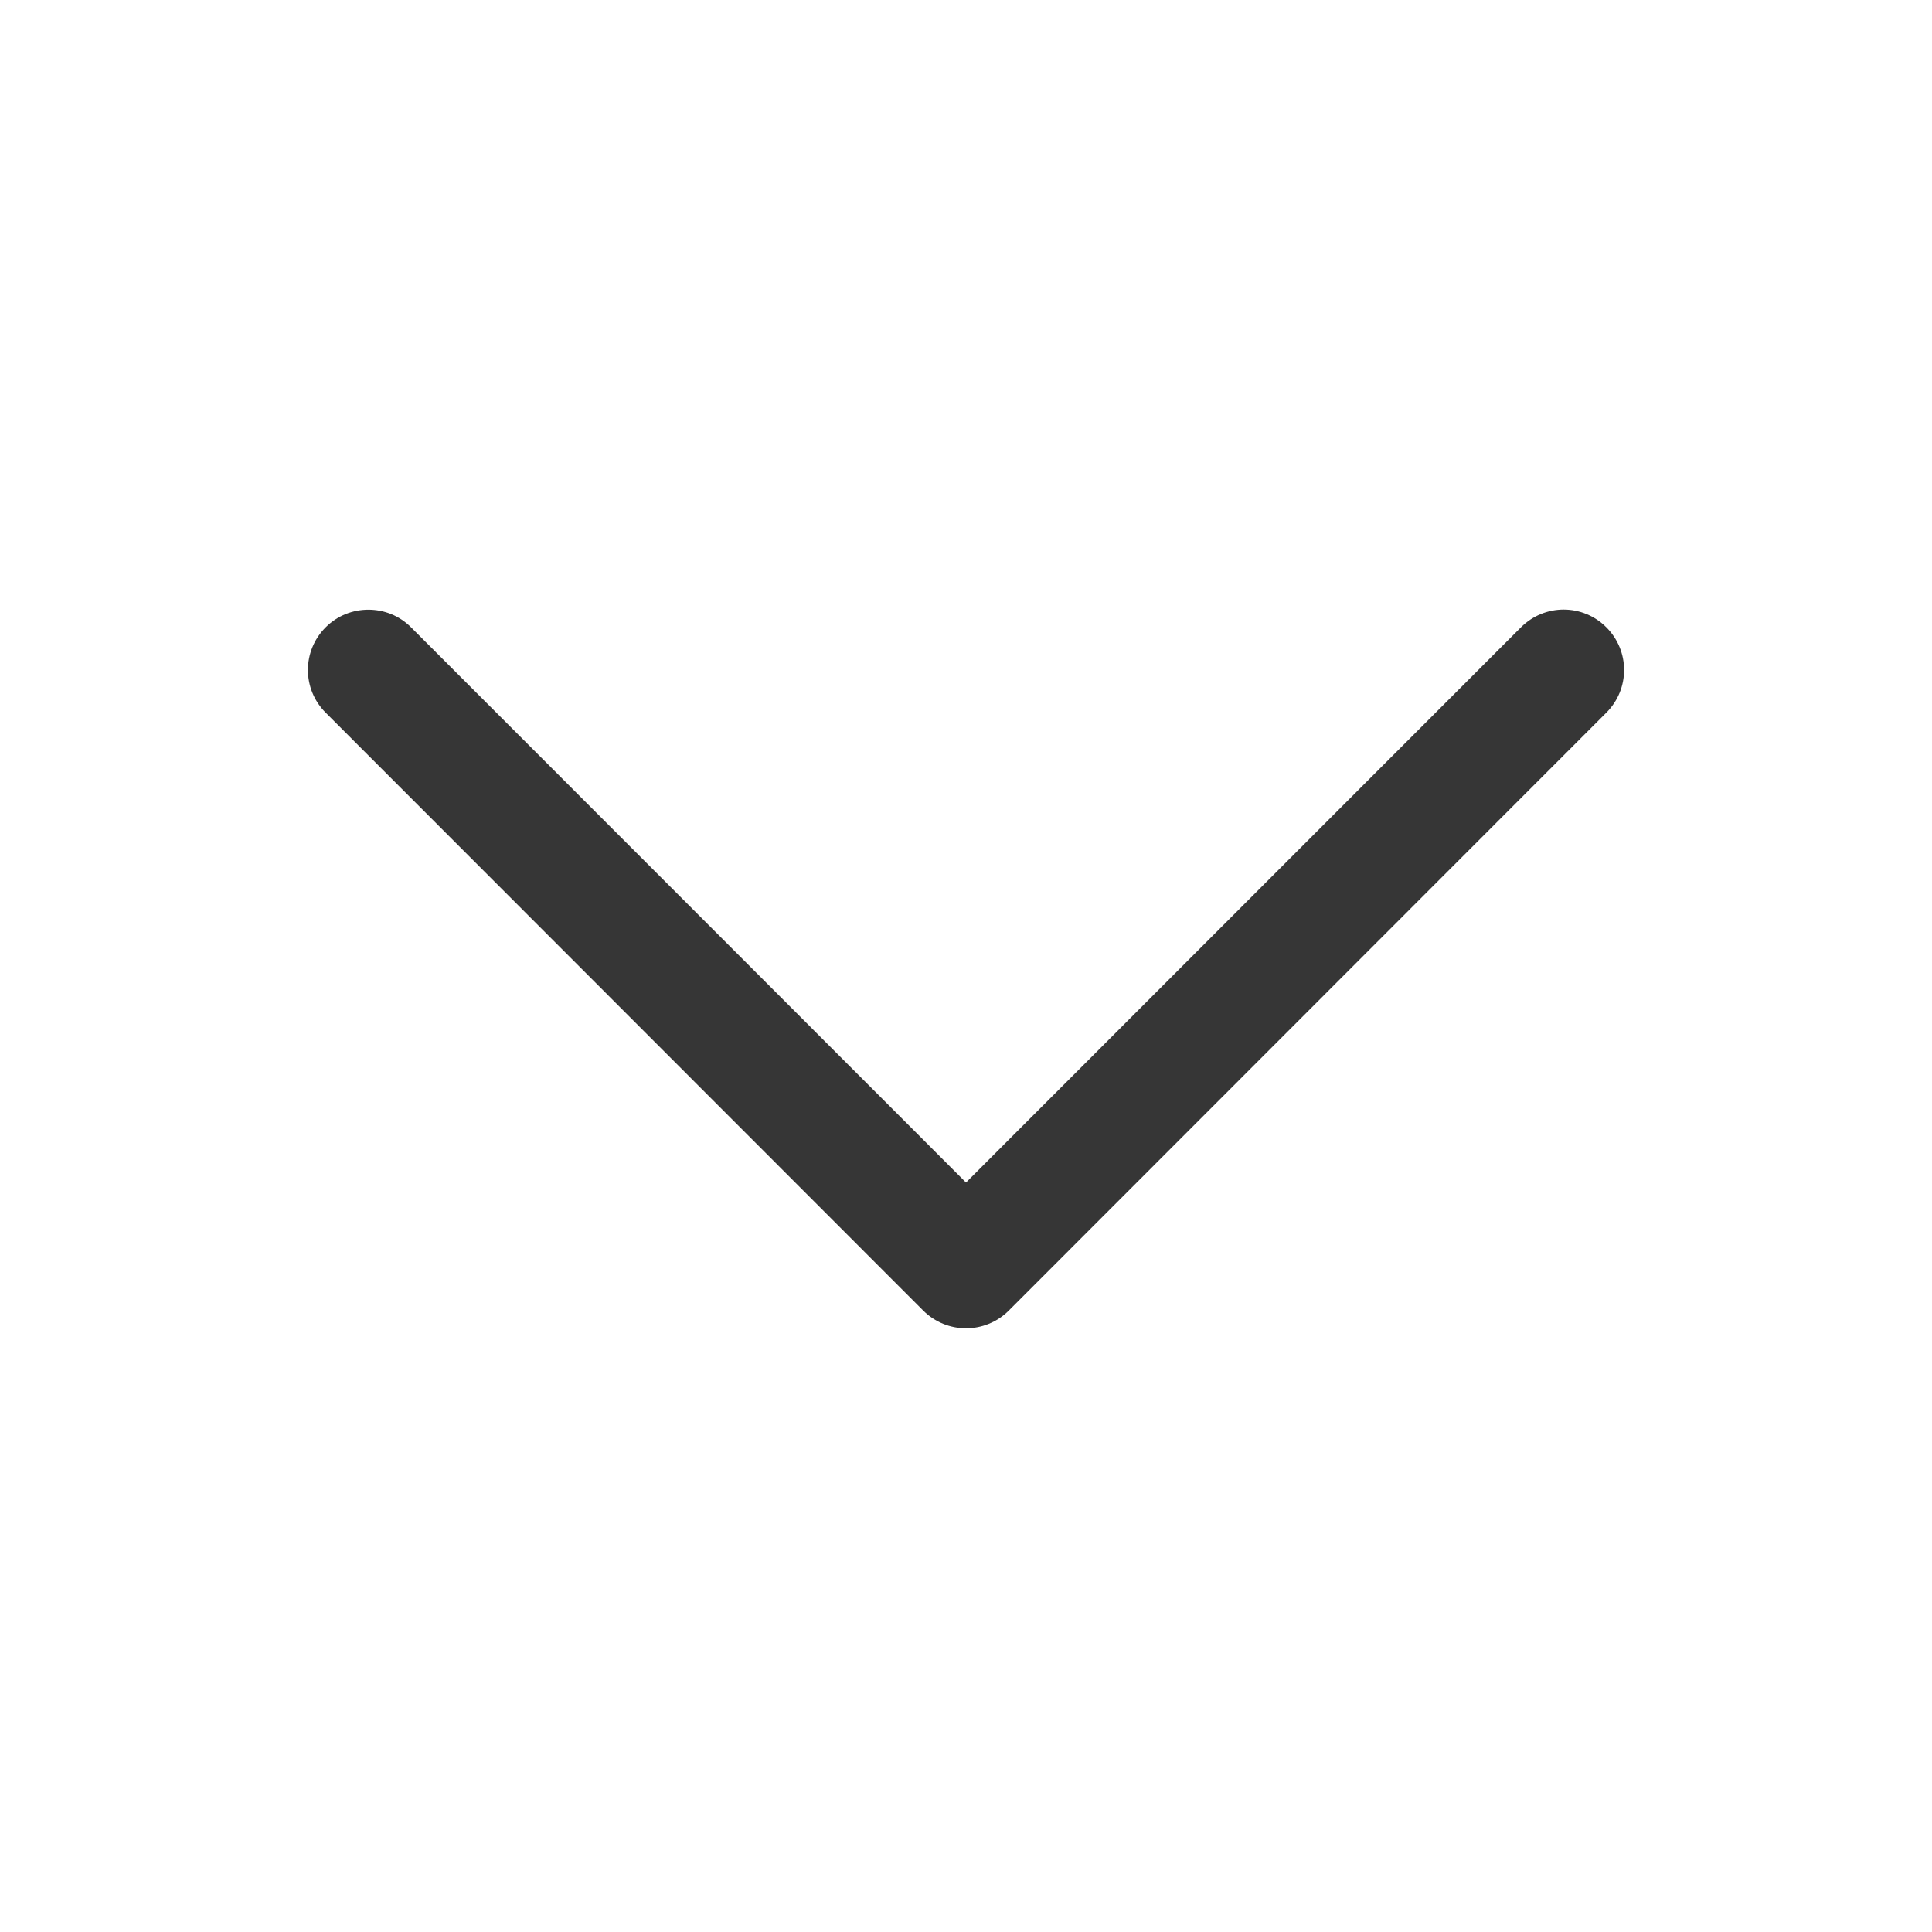 <?xml version="1.0" encoding="UTF-8" standalone="no"?>
<svg
   width="16"
   height="16"
   version="1.1"
   id="svg1"
   sodipodi:docname="notification-expand-symbolic.svg"
   inkscape:version="1.4.2 (ebf0e940d0, 2025-05-08)"
   xmlns:inkscape="http://www.inkscape.org/namespaces/inkscape"
   xmlns:sodipodi="http://sodipodi.sourceforge.net/DTD/sodipodi-0.dtd"
   xmlns="http://www.w3.org/2000/svg"
   xmlns:svg="http://www.w3.org/2000/svg">
  <defs
     id="defs1">
     <style
        id="current-color-scheme"
        type="text/css">.ColorScheme-Text {
        color:#363636;
        }</style>
  </defs>
  <sodipodi:namedview
     id="namedview1"
     pagecolor="#ffffff"
     bordercolor="#000000"
     borderopacity="0.25"
     inkscape:showpageshadow="2"
     inkscape:pageopacity="0.0"
     inkscape:pagecheckerboard="0"
     inkscape:deskcolor="#d1d1d1"
     inkscape:zoom="49.6875"
     inkscape:cx="8"
     inkscape:cy="8"
     inkscape:window-width="1920"
     inkscape:window-height="1010"
     inkscape:window-x="0"
     inkscape:window-y="0"
     inkscape:window-maximized="1"
     inkscape:current-layer="svg1" />
  <path
     id="path1"
     style="fill:currentColor"
     class="ColorScheme-Text"
     d="M 3.051 5.049 C 2.923 5.049 2.795 5.097 2.697 5.195 C 2.501 5.391 2.501 5.706 2.697 5.902 L 7.646 10.854 C 7.842 11.049 8.158 11.049 8.354 10.854 L 13.303 5.902 C 13.499 5.706 13.499 5.391 13.303 5.195 C 13.107 4.999 12.792 4.999 12.596 5.195 L 8 9.793 L 3.404 5.195 C 3.306 5.097 3.179 5.049 3.051 5.049 z " />
</svg>

